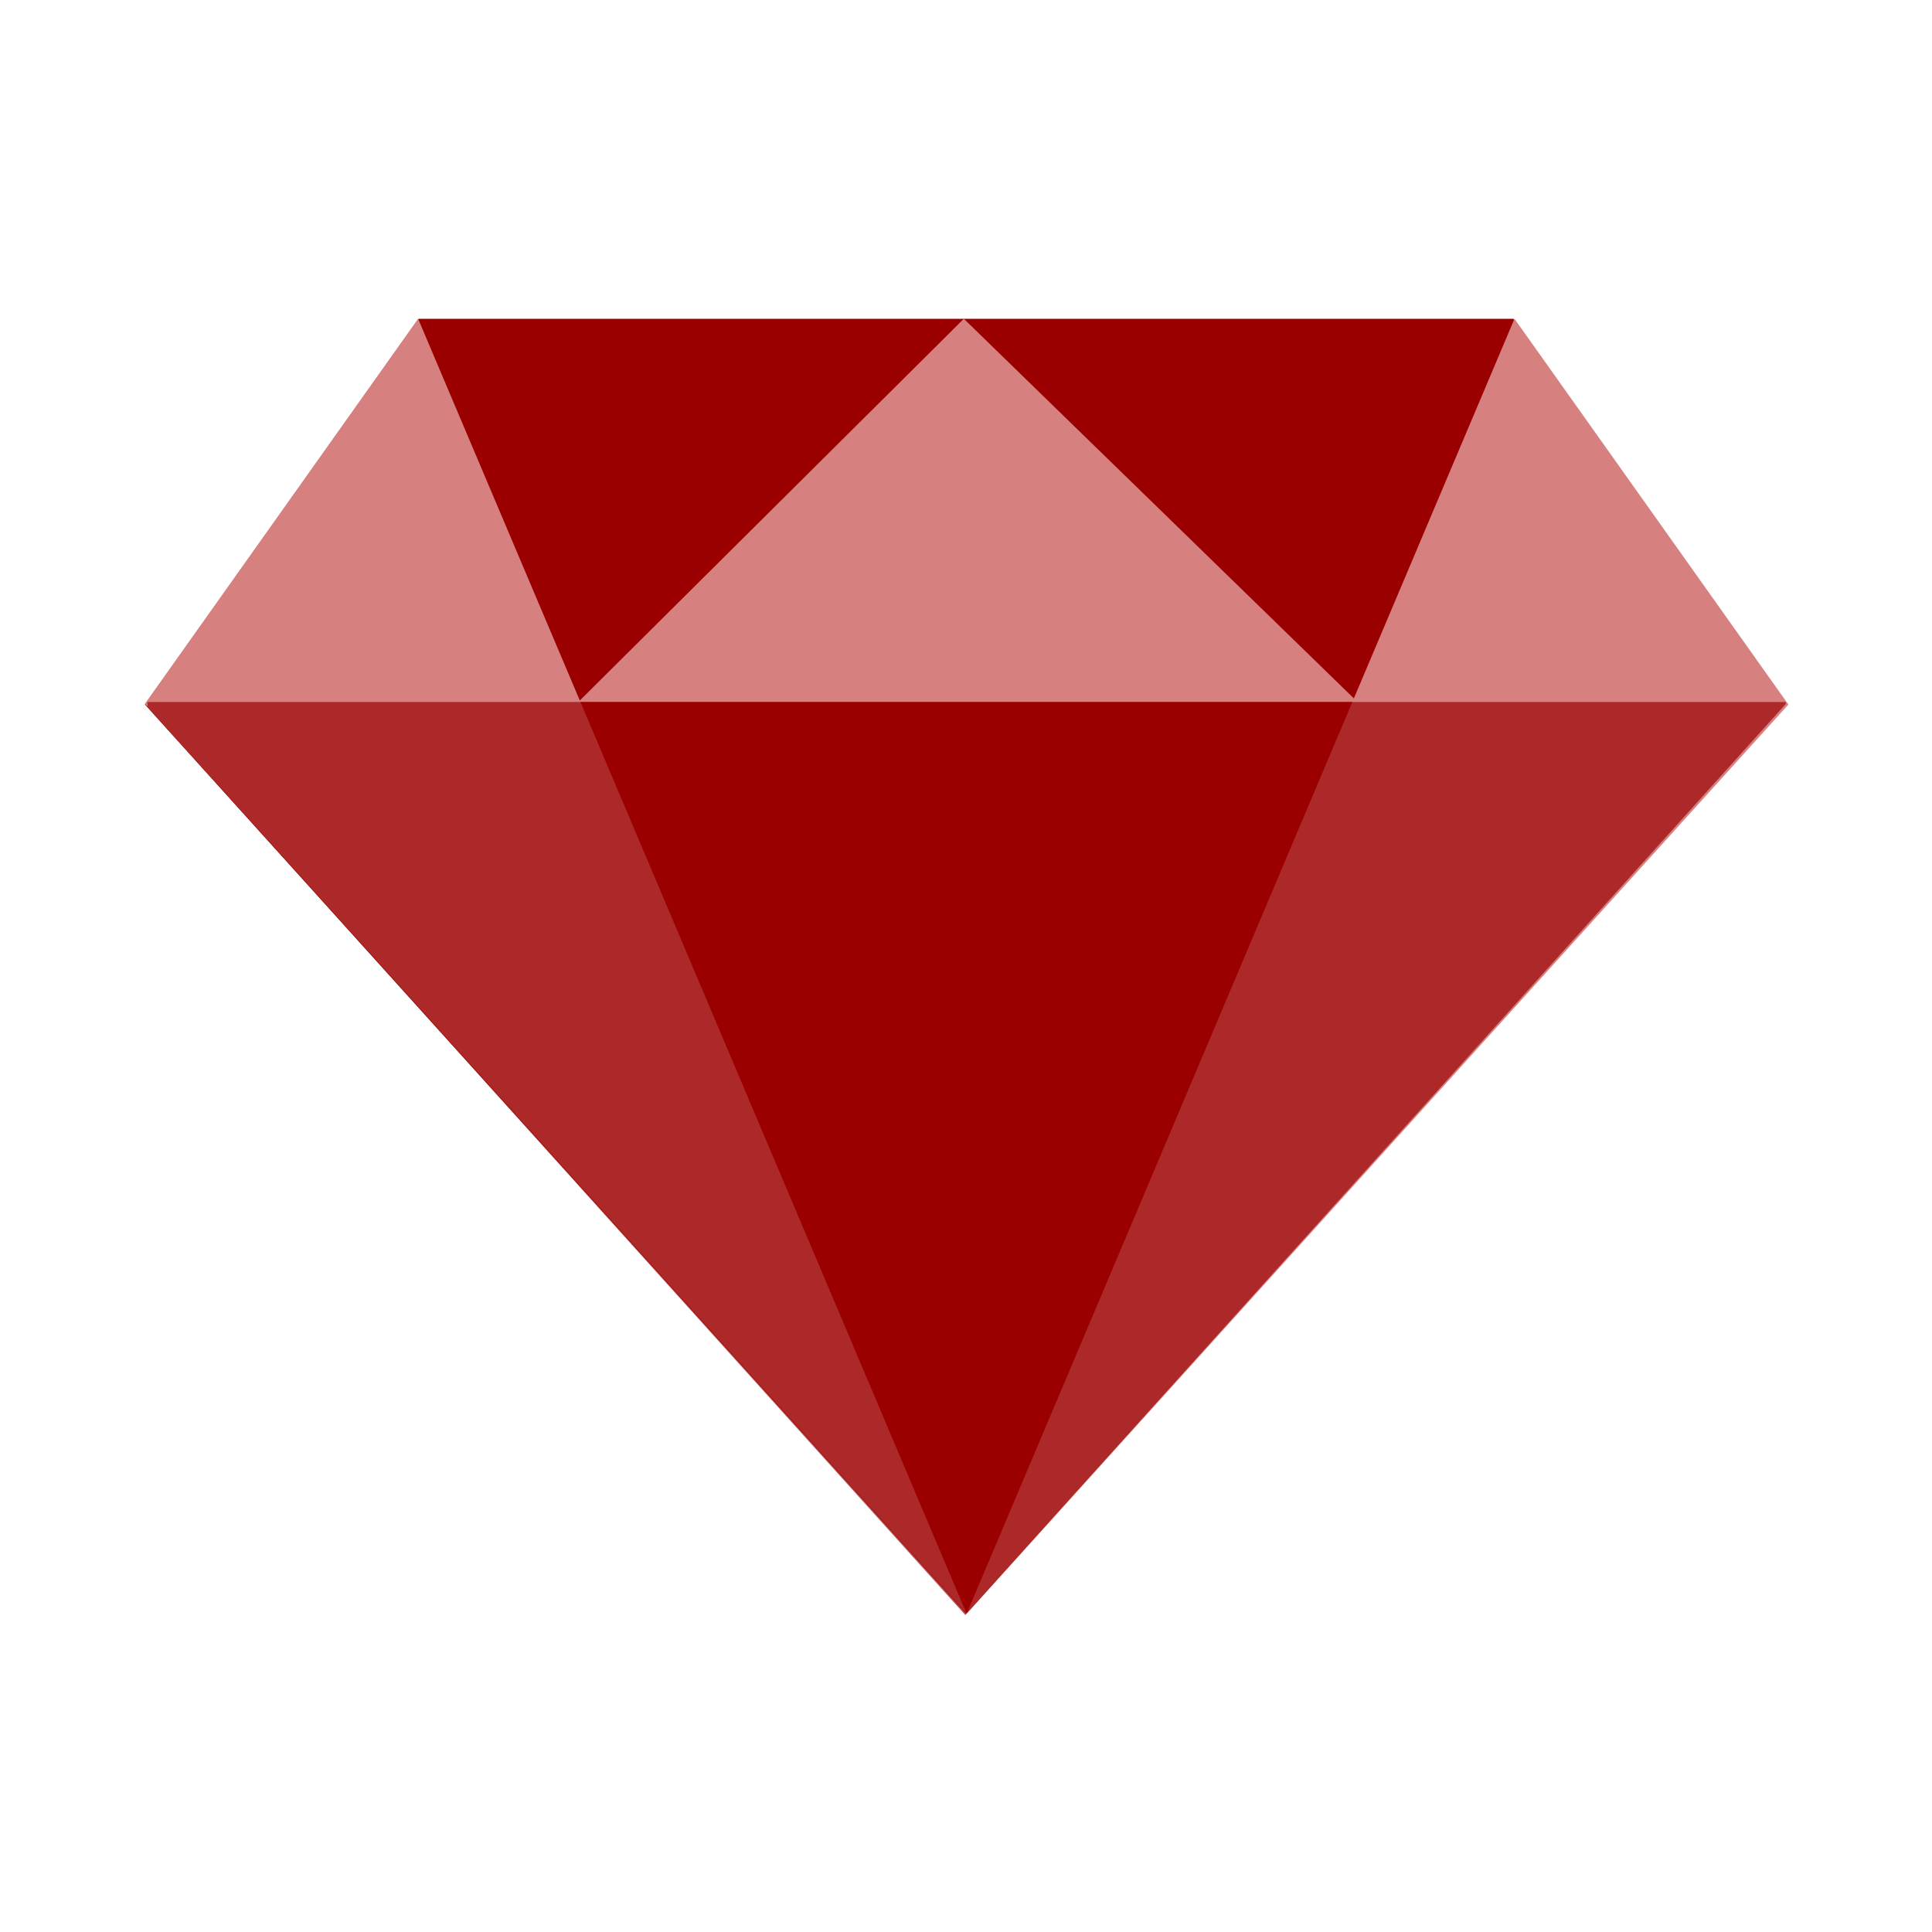 <svg xmlns="http://www.w3.org/2000/svg" width="200" height="200"><g fill="none" fill-rule="evenodd"><path fill="#9A0000" d="M43.333 33h113.334L185 72.932l-85 94.124-85-94.124z"/><path fill="#D78080" d="m156.778 33 28.355 39.932-85.066 94.124L156.777 33z"/><path fill="#D78080" d="M100.067 167.056 15 72.863 43.284 33l56.783 134.056z"/><path fill="#D78080" d="m99.776 33 40.76 39.671H59.863z"/><path fill="#9A0000" d="m184.817 72.671.05.072v.123L99.93 167.19 15.266 73.172l.002-.5h169.55z" opacity=".679"/></g></svg>